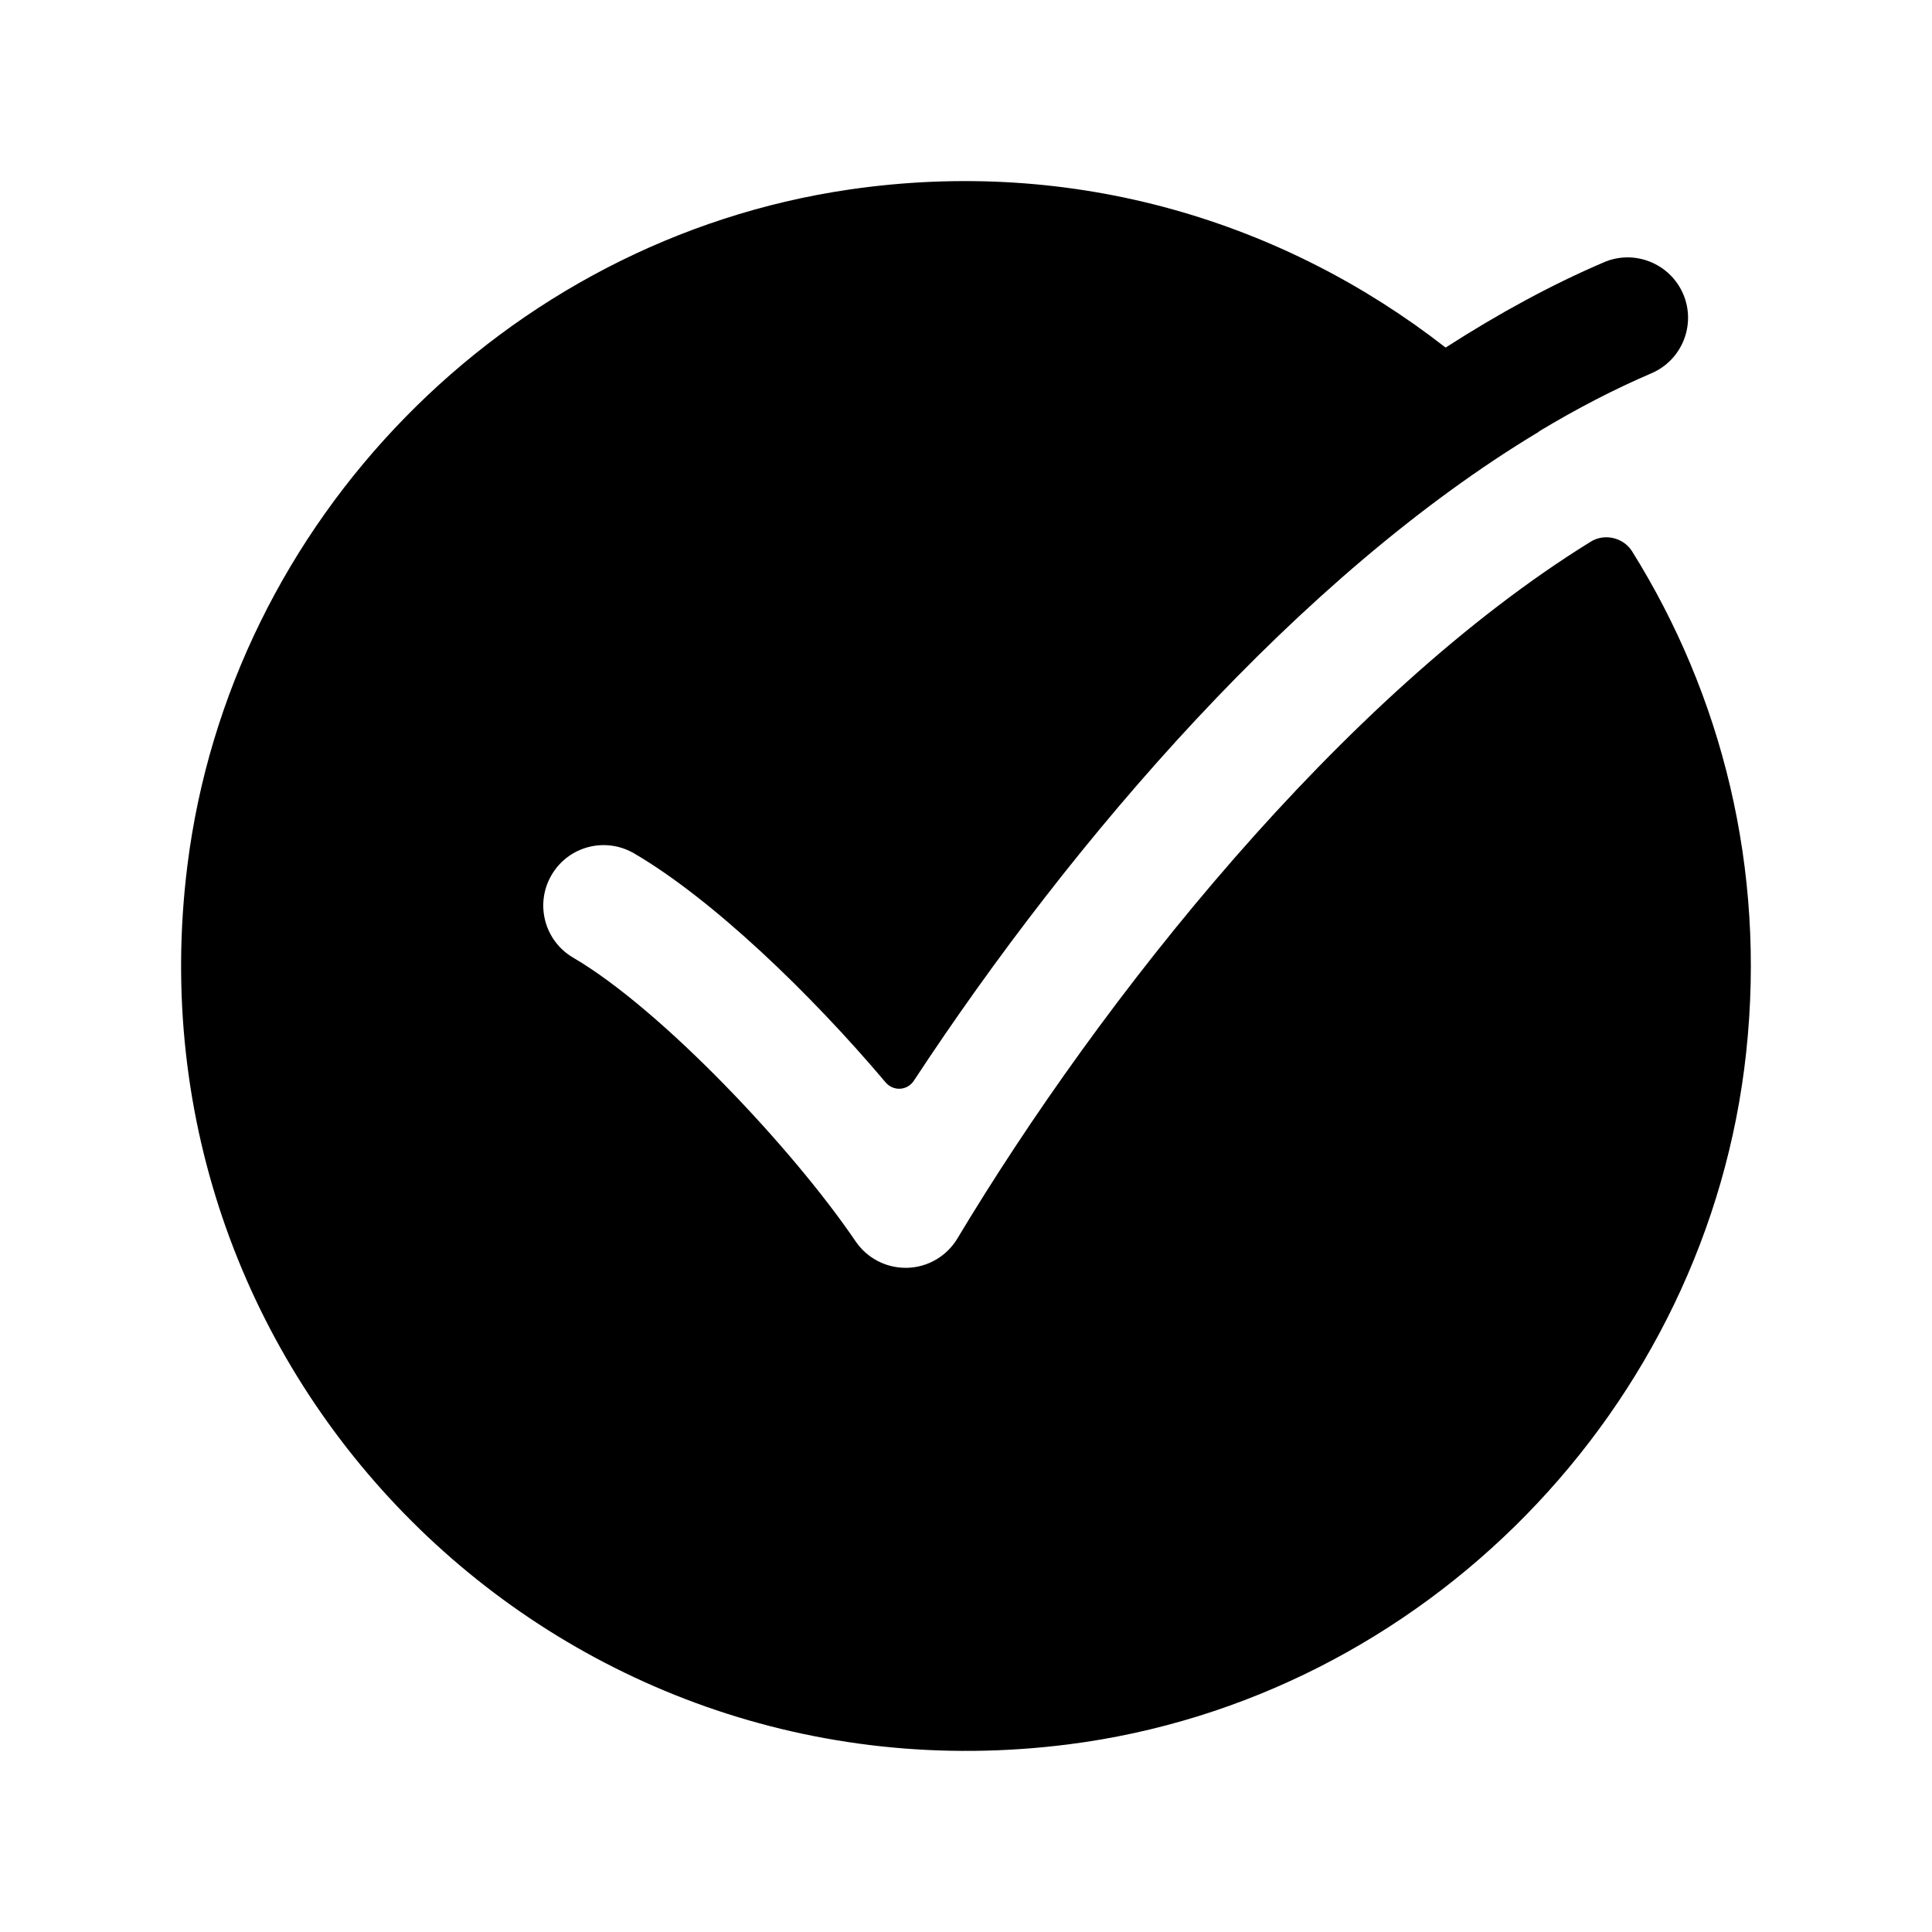 <?xml version="1.0" encoding="iso-8859-1"?>
<!-- Generator: Adobe Illustrator 24.1.2, SVG Export Plug-In . SVG Version: 6.00 Build 0)  -->
<svg version="1.1" baseProfile="basic" xmlns="http://www.w3.org/2000/svg" xmlns:xlink="http://www.w3.org/1999/xlink" x="0px"
	 y="0px" viewBox="0 0 32 32" xml:space="preserve">
<g id="Layer_2" style="display:none;">
	<g style="display:inline;">
		<rect x="5" y="5" style="fill:none;stroke:#E6E6E6;stroke-width:2;stroke-miterlimit:10;" width="22" height="22"/>
		<circle style="fill:none;stroke:#B3B3B3;stroke-width:2;stroke-miterlimit:10;" cx="16" cy="16" r="12"/>
	</g>
</g>
<g id="Layer_1">
	<path d="M27.034,9.134c-0.144-0.231-0.456-0.305-0.687-0.162c-4.134,2.557-8.116,7.584-10.49,11.542
		c-0.176,0.292-0.488,0.476-0.83,0.485c-0.009,0-0.019,0-0.028,0c-0.331,0-0.641-0.164-0.828-0.439
		c-1.044-1.539-3.222-3.847-4.677-4.698c-0.477-0.278-0.638-0.891-0.359-1.368c0.278-0.478,0.889-0.638,1.368-0.359
		c1.299,0.759,2.923,2.322,4.164,3.791c0.129,0.153,0.36,0.141,0.47-0.027c2.643-4.02,6.387-8.368,10.357-10.751
		c-0.001-0.001-0.002-0.002-0.003-0.003h0c0.631-0.38,1.254-0.702,1.861-0.962c0.508-0.217,0.744-0.805,0.527-1.313
		c-0.219-0.509-0.81-0.743-1.313-0.526c-0.858,0.367-1.738,0.844-2.622,1.413c-2.665-2.079-6.139-3.164-9.881-2.617
		C8.367,3.974,3.814,8.627,3.103,14.342c-1.055,8.478,6.114,15.631,14.596,14.55c5.881-0.75,10.589-5.564,11.223-11.459
		C29.252,14.376,28.513,11.502,27.034,9.134z"/>
</g>
</svg>